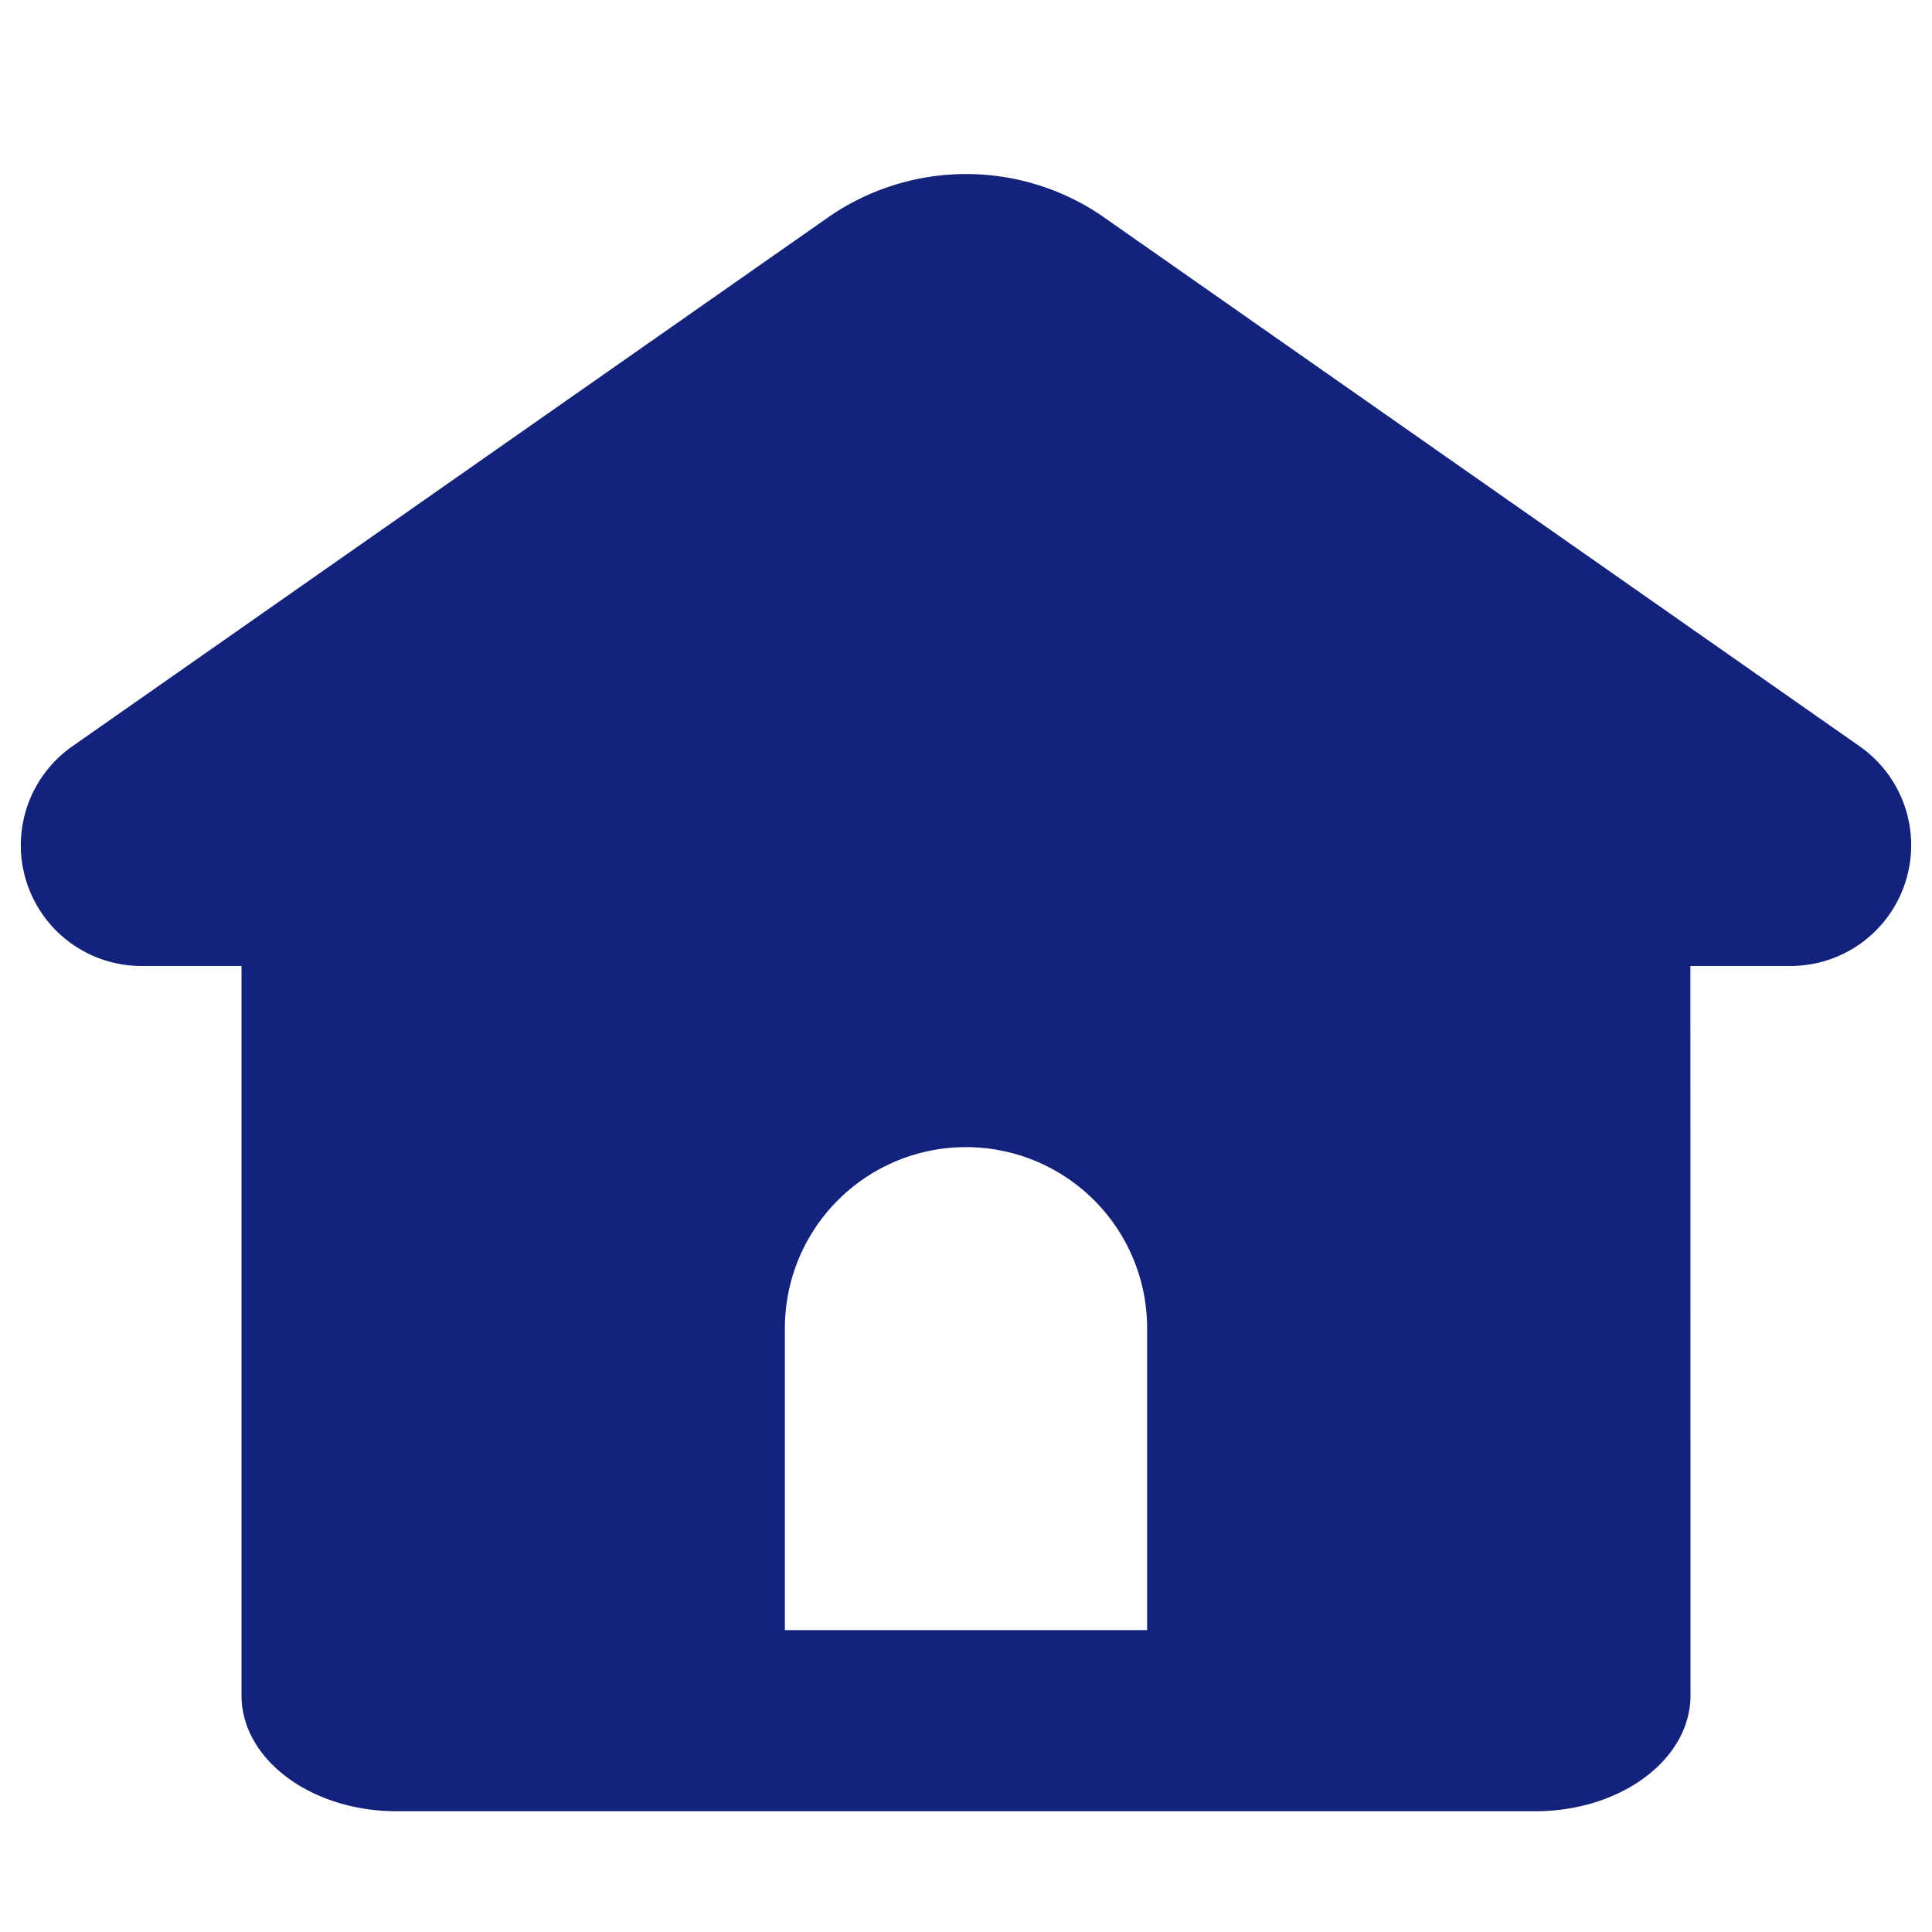 <?xml version="1.0" standalone="no"?><!DOCTYPE svg PUBLIC "-//W3C//DTD SVG 1.1//EN" "http://www.w3.org/Graphics/SVG/1.1/DTD/svg11.dtd"><svg t="1689237537690" class="icon" viewBox="0 0 1024 1024" version="1.1" xmlns="http://www.w3.org/2000/svg" p-id="2821" xmlns:xlink="http://www.w3.org/1999/xlink" width="200" height="200"><path d="M585.408 115.392L985.6 395.52A64 64 0 0 1 948.992 512h-53.056L896 898.56c0 33.92-36.864 61.44-82.304 61.44H210.304C164.864 960 128 932.48 128 898.56V512h-52.992A64 64 0 0 1 38.4 395.52l400.256-280.128a128 128 0 0 1 146.816 0zM512 608A96 96 0 0 0 416 704v160h192V704A96 96 0 0 0 512 608z" fill="#13227a" p-id="2822"></path></svg>